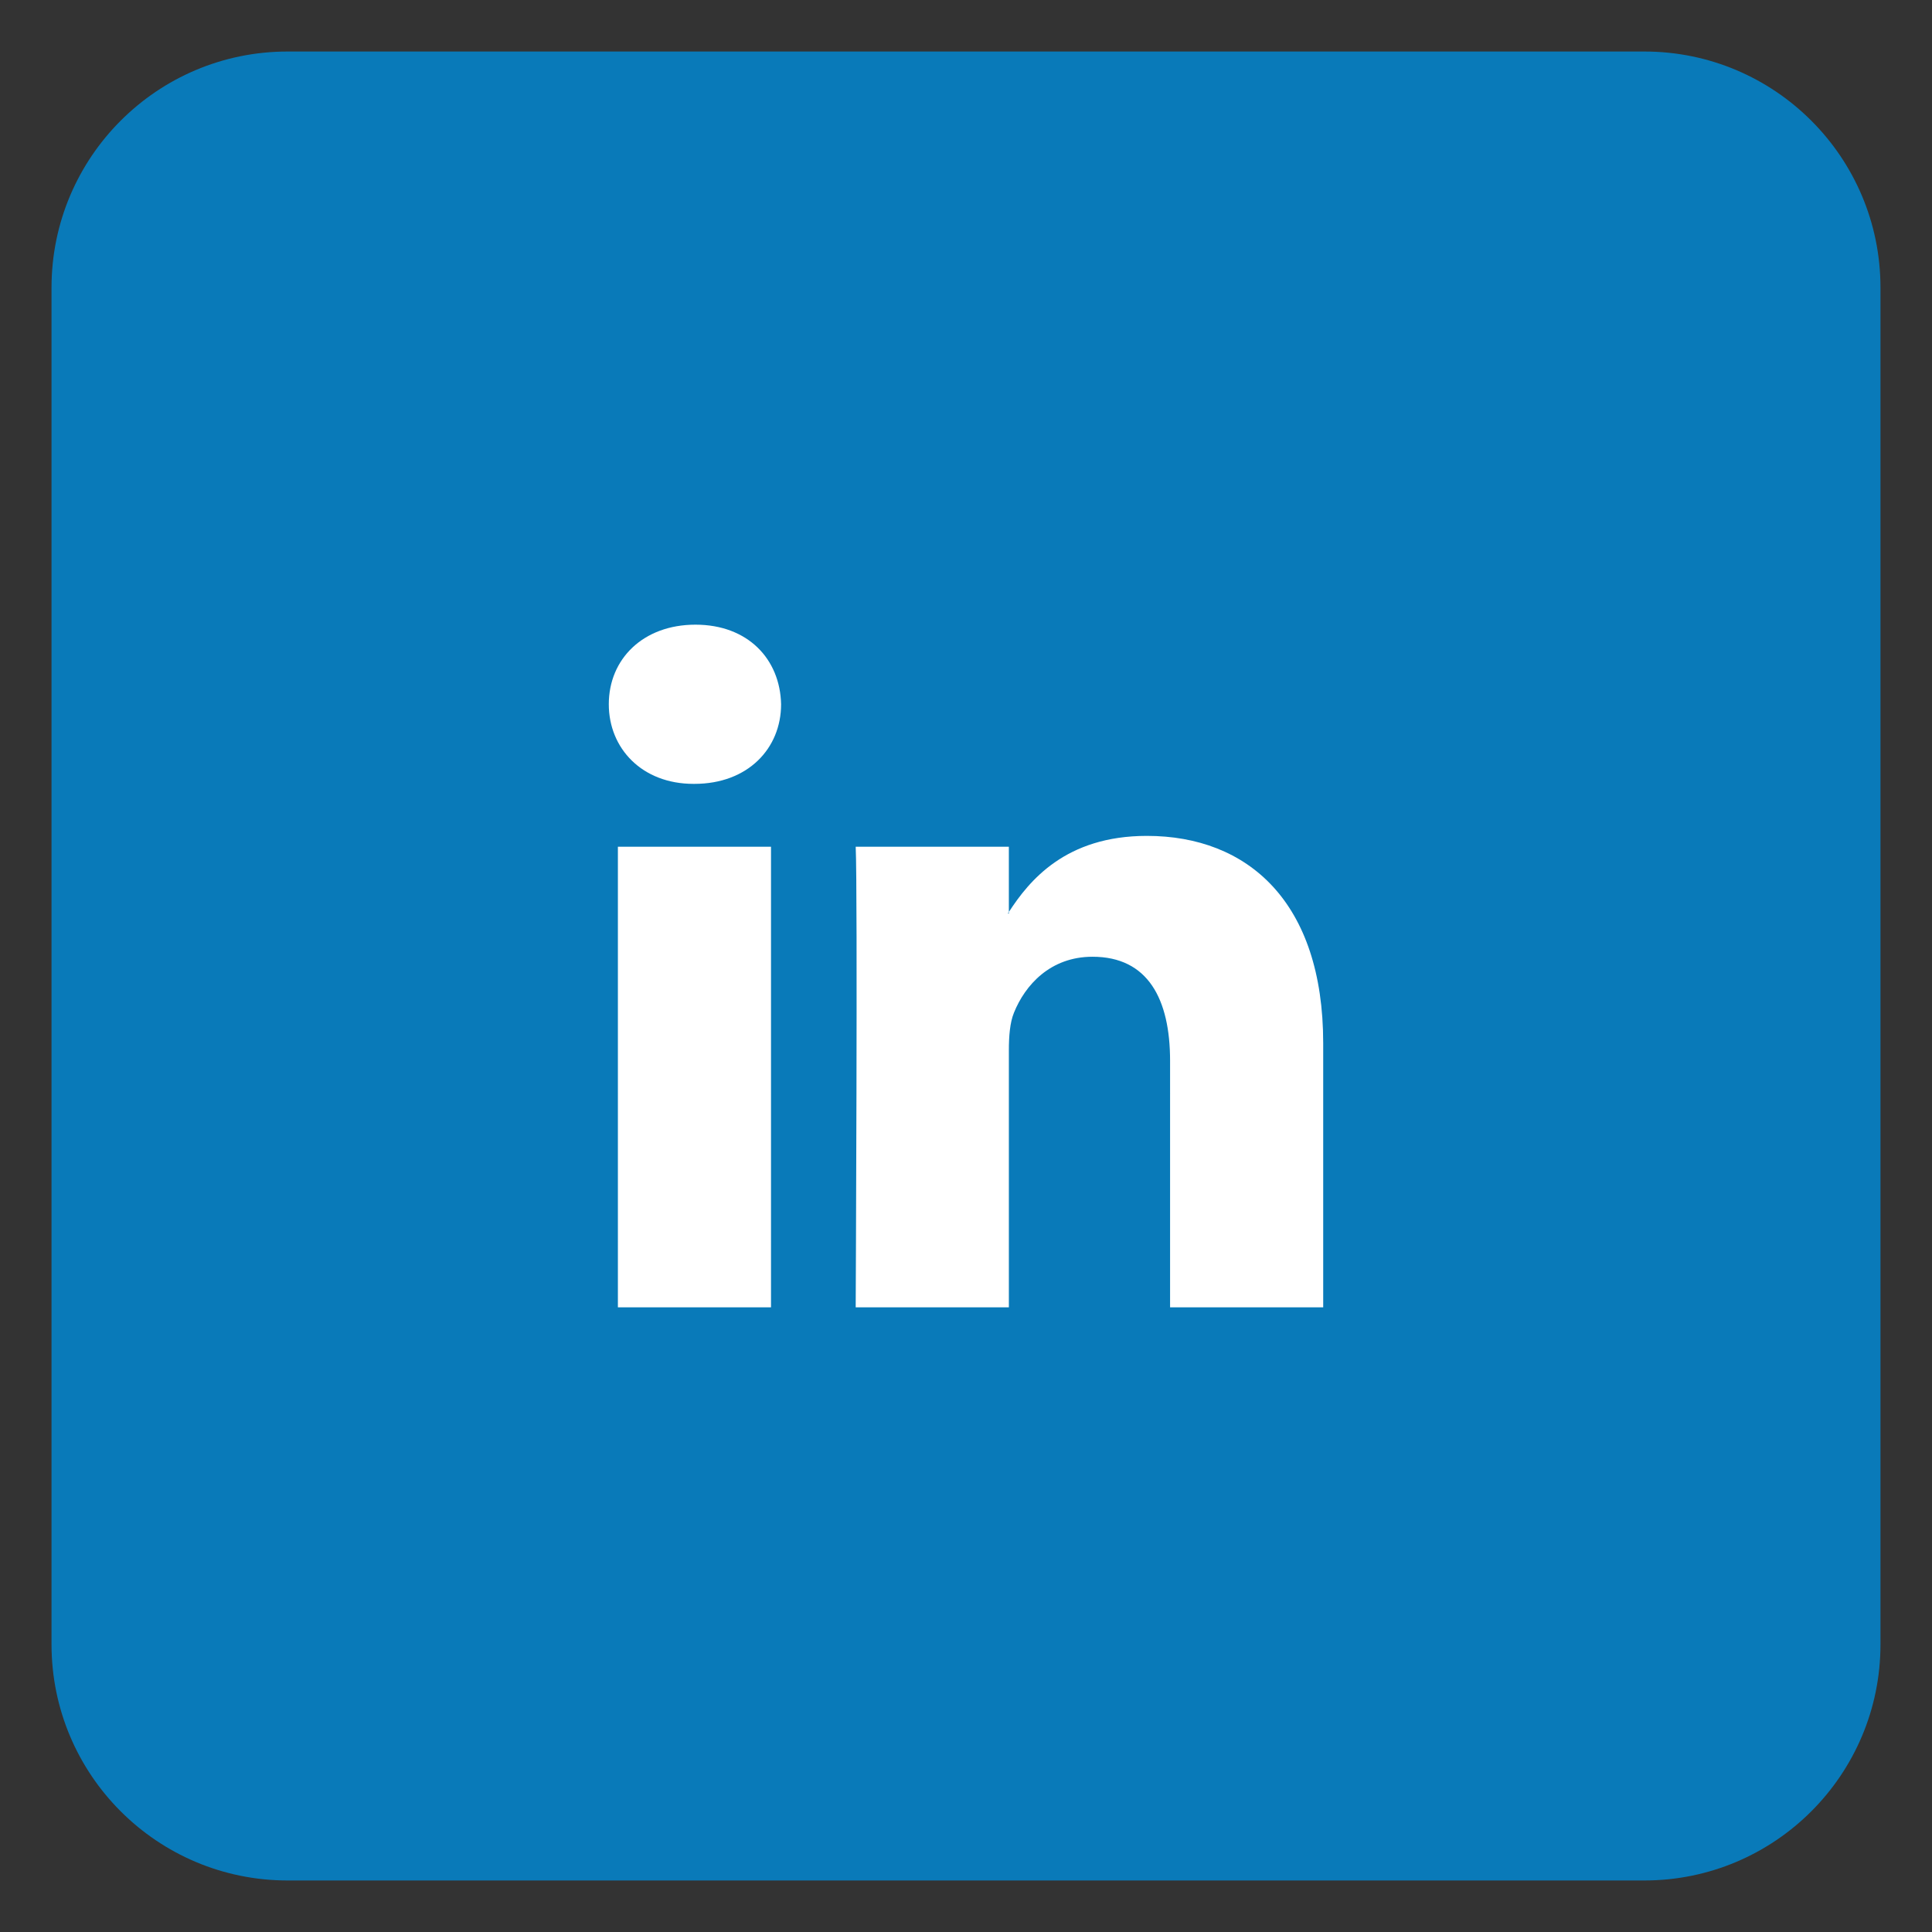 <?xml version="1.0" encoding="utf-8"?>
<!-- Generator: Adobe Illustrator 16.0.0, SVG Export Plug-In . SVG Version: 6.00 Build 0)  -->
<!DOCTYPE svg PUBLIC "-//W3C//DTD SVG 1.1//EN" "http://www.w3.org/Graphics/SVG/1.1/DTD/svg11.dtd">
<svg version="1.1" xmlns="http://www.w3.org/2000/svg" xmlns:xlink="http://www.w3.org/1999/xlink" x="0px" y="0px" width="40px"
	 height="40px" viewBox="0 0 900 900" enable-background="new 0 0 900 900" xml:space="preserve">
<rect x="0" y="0" width="900" height="900" fill="#333333" stroke="none"/>
<g id="Google" display="none">
	<path display="inline" fill="#F04B39" d="M876,766c0,60.751-49.248,110-110,110H134c-60.751,0-110-49.249-110-110V134
		C24,73.249,73.249,24,134,24h632c60.752,0,110,49.249,110,110V766z"/>
	<g display="inline">
		<path fill="#FFFFFF" d="M381.752,480.202h71.491c-12.549,35.479-46.536,60.916-86.326,60.622
			c-48.28-0.356-88.2-38.979-90.074-87.224c-2.009-51.714,39.48-94.427,90.756-94.427c23.446,0,44.841,8.934,60.971,23.571
			c3.82,3.468,9.636,3.49,13.394-0.047l26.257-24.713c4.106-3.866,4.121-10.393,0.027-14.272
			c-25.58-24.234-59.895-39.339-97.735-40.078c-80.709-1.576-148.741,64.598-149.303,145.322
			c-0.567,81.33,65.191,147.438,146.389,147.438c78.087,0,141.876-61.141,146.15-138.159c0.113-0.966,0.188-33.6,0.188-33.6H381.752
			c-5.418,0-9.81,4.392-9.81,9.81v35.949C371.942,475.811,376.335,480.202,381.752,480.202z"/>
		<path fill="#FFFFFF" d="M635.073,427.898v-35.123c0-4.748-3.848-8.597-8.597-8.597h-29.562c-4.747,0-8.597,3.849-8.597,8.597
			v35.123h-35.122c-4.748,0-8.597,3.849-8.597,8.597v29.562c0,4.748,3.849,8.597,8.597,8.597h35.122v35.123
			c0,4.748,3.85,8.597,8.597,8.597h29.562c4.749,0,8.597-3.849,8.597-8.597v-35.123h35.123c4.748,0,8.597-3.849,8.597-8.597v-29.562
			c0-4.748-3.849-8.597-8.597-8.597H635.073L635.073,427.898z"/>
	</g>
</g>
<g id="Instagram" display="none">
	<g display="inline">
		<g>
			<defs>
				<path id="SVGID_1_" d="M876,766c0,60.751-49.248,110-110,110H134c-60.751,0-110-49.249-110-110V134C24,73.249,73.249,24,134,24
					h632c60.752,0,110,49.249,110,110V766z"/>
			</defs>
			<clipPath id="SVGID_2_">
				<use xlink:href="#SVGID_1_"  overflow="visible"/>
			</clipPath>
			<polygon clip-path="url(#SVGID_2_)" fill="#FEC111" points="24,811.563 88.436,876 24,876 			"/>
			<polygon clip-path="url(#SVGID_2_)" fill="#FEC111" points="24,806.696 93.304,876 88.437,876 24,811.563 			"/>
			<polygon clip-path="url(#SVGID_2_)" fill="#FEC012" points="24,801.828 98.172,876 93.304,876 24,806.696 			"/>
			<polygon clip-path="url(#SVGID_2_)" fill="#FDBF12" points="24,796.961 103.039,876 98.172,876 24,801.828 			"/>
			<polygon clip-path="url(#SVGID_2_)" fill="#FDBF13" points="24,792.093 107.907,876 103.039,876 24,796.961 			"/>
			<polygon clip-path="url(#SVGID_2_)" fill="#FDBE14" points="24,787.226 112.774,876 107.907,876 24,792.093 			"/>
			<polygon clip-path="url(#SVGID_2_)" fill="#FDBD14" points="24,782.357 117.643,876 112.774,876 24,787.226 			"/>
			<polygon clip-path="url(#SVGID_2_)" fill="#FDBC15" points="24,777.49 122.51,876 117.643,876 24,782.357 			"/>
			<polygon clip-path="url(#SVGID_2_)" fill="#FDBC16" points="24,772.623 127.377,876 122.51,876 24,777.49 			"/>
			<polygon clip-path="url(#SVGID_2_)" fill="#FDBB16" points="24,767.755 132.245,876 127.377,876 24,772.623 			"/>
			<polygon clip-path="url(#SVGID_2_)" fill="#FDBA17" points="24,762.888 137.112,876 132.245,876 24,767.755 			"/>
			<polygon clip-path="url(#SVGID_2_)" fill="#FDBA18" points="24,758.02 141.98,876 137.112,876 24,762.888 			"/>
			<polygon clip-path="url(#SVGID_2_)" fill="#FCB918" points="24,753.152 146.848,876 141.98,876 24,758.02 			"/>
			<polygon clip-path="url(#SVGID_2_)" fill="#FCB819" points="24,748.284 151.715,876 146.848,876 24,753.152 			"/>
			<polygon clip-path="url(#SVGID_2_)" fill="#FCB719" points="24,743.417 156.583,876 151.715,876 24,748.284 			"/>
			<polygon clip-path="url(#SVGID_2_)" fill="#FCB71A" points="24,738.55 161.451,876 156.583,876 24,743.417 			"/>
			<polygon clip-path="url(#SVGID_2_)" fill="#FCB61B" points="24,733.682 166.318,876 161.451,876 24,738.55 			"/>
			<polygon clip-path="url(#SVGID_2_)" fill="#FCB51B" points="24,728.814 171.186,876 166.318,876 24,733.682 			"/>
			<polygon clip-path="url(#SVGID_2_)" fill="#FCB41C" points="24,723.946 176.053,876 171.186,876 24,728.814 			"/>
			<polygon clip-path="url(#SVGID_2_)" fill="#FCB41C" points="24,719.079 180.921,876 176.053,876 24,723.946 			"/>
			<polygon clip-path="url(#SVGID_2_)" fill="#FBB31D" points="24,714.212 185.789,876 180.921,876 24,719.079 			"/>
			<polygon clip-path="url(#SVGID_2_)" fill="#FBB21D" points="24,709.344 190.656,876 185.789,876 24,714.212 			"/>
			<polygon clip-path="url(#SVGID_2_)" fill="#FBB11E" points="24,704.477 195.523,876 190.656,876 24,709.344 			"/>
			<polygon clip-path="url(#SVGID_2_)" fill="#FBB11E" points="24,699.608 200.392,876 195.523,876 24,704.477 			"/>
			<polygon clip-path="url(#SVGID_2_)" fill="#FBB01F" points="24,694.741 205.259,876 200.392,876 24,699.608 			"/>
			<polygon clip-path="url(#SVGID_2_)" fill="#FBAF1F" points="24,689.873 210.127,876 205.259,876 24,694.741 			"/>
			<polygon clip-path="url(#SVGID_2_)" fill="#FBAE1F" points="24,685.006 214.994,876 210.127,876 24,689.873 			"/>
			<polygon clip-path="url(#SVGID_2_)" fill="#FBAE20" points="24,680.139 219.861,876 214.994,876 24,685.006 			"/>
			<polygon clip-path="url(#SVGID_2_)" fill="#FBAD20" points="24,675.271 224.729,876 219.861,876 24,680.139 			"/>
			<polygon clip-path="url(#SVGID_2_)" fill="#FAAC21" points="24,670.403 229.597,876 224.729,876 24,675.271 			"/>
			<polygon clip-path="url(#SVGID_2_)" fill="#FAAB21" points="24,665.535 234.465,876 229.597,876 24,670.403 			"/>
			<polygon clip-path="url(#SVGID_2_)" fill="#FAAB22" points="24,660.668 239.332,876 234.465,876 24,665.535 			"/>
			<polygon clip-path="url(#SVGID_2_)" fill="#FAAA22" points="24,655.8 244.2,876 239.332,876 24,660.668 			"/>
			<polygon clip-path="url(#SVGID_2_)" fill="#FAA922" points="24,650.933 249.067,876 244.2,876 24,655.8 			"/>
			<polygon clip-path="url(#SVGID_2_)" fill="#FAA923" points="24,646.065 253.935,876 249.067,876 24,650.933 			"/>
			<polygon clip-path="url(#SVGID_2_)" fill="#FAA823" points="24,641.197 258.803,876 253.935,876 24,646.065 			"/>
			<polygon clip-path="url(#SVGID_2_)" fill="#FAA723" points="24,636.33 263.67,876 258.803,876 24,641.197 			"/>
			<polygon clip-path="url(#SVGID_2_)" fill="#FAA624" points="24,631.462 268.538,876 263.67,876 24,636.33 			"/>
			<polygon clip-path="url(#SVGID_2_)" fill="#FAA624" points="24,626.595 273.405,876 268.538,876 24,631.462 			"/>
			<polygon clip-path="url(#SVGID_2_)" fill="#F9A524" points="24,621.727 278.273,876 273.405,876 24,626.595 			"/>
			<polygon clip-path="url(#SVGID_2_)" fill="#F9A425" points="24,616.859 283.141,876 278.273,876 24,621.727 			"/>
			<polygon clip-path="url(#SVGID_2_)" fill="#F9A425" points="24,611.992 288.008,876 283.141,876 24,616.859 			"/>
			<polygon clip-path="url(#SVGID_2_)" fill="#F9A325" points="24,607.124 292.876,876 288.008,876 24,611.992 			"/>
			<polygon clip-path="url(#SVGID_2_)" fill="#F9A226" points="24,602.257 297.744,876 292.876,876 24,607.124 			"/>
			<polygon clip-path="url(#SVGID_2_)" fill="#F9A126" points="24,597.389 302.611,876 297.744,876 24,602.257 			"/>
			<polygon clip-path="url(#SVGID_2_)" fill="#F9A126" points="24,592.521 307.479,876 302.611,876 24,597.389 			"/>
			<polygon clip-path="url(#SVGID_2_)" fill="#F9A027" points="24,587.653 312.346,876 307.479,876 24,592.521 			"/>
			<polygon clip-path="url(#SVGID_2_)" fill="#F99F27" points="24,582.786 317.214,876 312.346,876 24,587.653 			"/>
			<polygon clip-path="url(#SVGID_2_)" fill="#F89F27" points="24,577.919 322.082,876 317.214,876 24,582.786 			"/>
			<polygon clip-path="url(#SVGID_2_)" fill="#F89E28" points="24,573.051 326.949,876 322.082,876 24,577.919 			"/>
			<polygon clip-path="url(#SVGID_2_)" fill="#F89D28" points="24,568.184 331.816,876 326.949,876 24,573.051 			"/>
			<polygon clip-path="url(#SVGID_2_)" fill="#F89C28" points="24,563.315 336.684,876 331.816,876 24,568.184 			"/>
			<polygon clip-path="url(#SVGID_2_)" fill="#F89C29" points="24,558.448 341.552,876 336.684,876 24,563.315 			"/>
			<polygon clip-path="url(#SVGID_2_)" fill="#F89B29" points="24,553.58 346.42,876 341.552,876 24,558.448 			"/>
			<polygon clip-path="url(#SVGID_2_)" fill="#F89A29" points="24,548.713 351.287,876 346.42,876 24,553.58 			"/>
			<polygon clip-path="url(#SVGID_2_)" fill="#F89A29" points="24,543.846 356.154,876 351.287,876 24,548.713 			"/>
			<polygon clip-path="url(#SVGID_2_)" fill="#F8992A" points="24,538.978 361.022,876 356.154,876 24,543.846 			"/>
			<polygon clip-path="url(#SVGID_2_)" fill="#F8982A" points="24,534.11 365.89,876 361.022,876 24,538.978 			"/>
			<polygon clip-path="url(#SVGID_2_)" fill="#F7972A" points="24,529.242 370.758,876 365.89,876 24,534.11 			"/>
			<polygon clip-path="url(#SVGID_2_)" fill="#F7972A" points="24,524.375 375.625,876 370.758,876 24,529.242 			"/>
			<polygon clip-path="url(#SVGID_2_)" fill="#F7962B" points="24,519.508 380.492,876 375.625,876 24,524.375 			"/>
			<polygon clip-path="url(#SVGID_2_)" fill="#F7952B" points="24,514.64 385.36,876 380.492,876 24,519.508 			"/>
			<polygon clip-path="url(#SVGID_2_)" fill="#F7952B" points="24,509.772 390.228,876 385.36,876 24,514.64 			"/>
			<polygon clip-path="url(#SVGID_2_)" fill="#F7942B" points="24,504.904 395.096,876 390.228,876 24,509.772 			"/>
			<polygon clip-path="url(#SVGID_2_)" fill="#F7932C" points="24,500.037 399.963,876 395.096,876 24,504.904 			"/>
			<polygon clip-path="url(#SVGID_2_)" fill="#F7932C" points="24,495.169 404.831,876 399.963,876 24,500.037 			"/>
			<polygon clip-path="url(#SVGID_2_)" fill="#F7922C" points="24,490.302 409.698,876 404.831,876 24,495.169 			"/>
			<polygon clip-path="url(#SVGID_2_)" fill="#F7912C" points="24,485.435 414.566,876 409.698,876 24,490.302 			"/>
			<polygon clip-path="url(#SVGID_2_)" fill="#F7902D" points="24,480.566 419.434,876 414.566,876 24,485.435 			"/>
			<polygon clip-path="url(#SVGID_2_)" fill="#F6902D" points="24,475.699 424.301,876 419.434,876 24,480.566 			"/>
			<polygon clip-path="url(#SVGID_2_)" fill="#F68F2D" points="24,470.831 429.168,876 424.301,876 24,475.699 			"/>
			<polygon clip-path="url(#SVGID_2_)" fill="#F68E2D" points="24,465.964 434.036,876 429.168,876 24,470.831 			"/>
			<polygon clip-path="url(#SVGID_2_)" fill="#F68E2D" points="24,461.096 438.904,876 434.036,876 24,465.964 			"/>
			<polygon clip-path="url(#SVGID_2_)" fill="#F68D2E" points="24,456.229 443.771,876 438.904,876 24,461.096 			"/>
			<polygon clip-path="url(#SVGID_2_)" fill="#F68C2E" points="24,451.361 448.639,876 443.771,876 24,456.229 			"/>
			<polygon clip-path="url(#SVGID_2_)" fill="#F68C2E" points="24,446.493 453.507,876 448.639,876 24,451.361 			"/>
			<polygon clip-path="url(#SVGID_2_)" fill="#F68B2E" points="24,441.626 458.375,876 453.507,876 24,446.493 			"/>
			<polygon clip-path="url(#SVGID_2_)" fill="#F68A2F" points="24,436.758 463.242,876 458.375,876 24,441.626 			"/>
			<polygon clip-path="url(#SVGID_2_)" fill="#F68A2F" points="24,431.891 468.109,876 463.242,876 24,436.758 			"/>
			<polygon clip-path="url(#SVGID_2_)" fill="#F6892F" points="24,427.022 472.977,876 468.109,876 24,431.891 			"/>
			<polygon clip-path="url(#SVGID_2_)" fill="#F6882F" points="24,422.155 477.845,876 472.977,876 24,427.022 			"/>
			<polygon clip-path="url(#SVGID_2_)" fill="#F5882F" points="24,417.288 482.713,876 477.845,876 24,422.155 			"/>
			<polygon clip-path="url(#SVGID_2_)" fill="#F58730" points="24,412.42 487.58,876 482.713,876 24,417.288 			"/>
			<polygon clip-path="url(#SVGID_2_)" fill="#F58630" points="24,407.553 492.447,876 487.58,876 24,412.42 			"/>
			<polygon clip-path="url(#SVGID_2_)" fill="#F58530" points="24,402.685 497.314,876 492.447,876 24,407.553 			"/>
			<polygon clip-path="url(#SVGID_2_)" fill="#F58530" points="24,397.817 502.183,876 497.314,876 24,402.685 			"/>
			<polygon clip-path="url(#SVGID_2_)" fill="#F58430" points="24,392.949 507.051,876 502.183,876 24,397.817 			"/>
			<polygon clip-path="url(#SVGID_2_)" fill="#F58330" points="24,388.082 511.918,876 507.051,876 24,392.949 			"/>
			<polygon clip-path="url(#SVGID_2_)" fill="#F58331" points="24,383.215 516.785,876 511.918,876 24,388.082 			"/>
			<polygon clip-path="url(#SVGID_2_)" fill="#F58231" points="24,378.347 521.653,876 516.785,876 24,383.215 			"/>
			<polygon clip-path="url(#SVGID_2_)" fill="#F58131" points="24,373.479 526.521,876 521.653,876 24,378.347 			"/>
			<polygon clip-path="url(#SVGID_2_)" fill="#F58031" points="24,368.611 531.389,876 526.521,876 24,373.479 			"/>
			<polygon clip-path="url(#SVGID_2_)" fill="#F48031" points="24,363.744 536.256,876 531.389,876 24,368.611 			"/>
			<polygon clip-path="url(#SVGID_2_)" fill="#F47F31" points="24,358.876 541.123,876 536.256,876 24,363.744 			"/>
			<polygon clip-path="url(#SVGID_2_)" fill="#F47E31" points="24,354.009 545.991,876 541.123,876 24,358.876 			"/>
			<polygon clip-path="url(#SVGID_2_)" fill="#F47E32" points="24,349.142 550.859,876 545.991,876 24,354.009 			"/>
			<polygon clip-path="url(#SVGID_2_)" fill="#F47D32" points="24,344.273 555.727,876 550.859,876 24,349.142 			"/>
			<polygon clip-path="url(#SVGID_2_)" fill="#F47C32" points="24,339.406 560.594,876 555.727,876 24,344.273 			"/>
			<polygon clip-path="url(#SVGID_2_)" fill="#F47B32" points="24,334.538 565.461,876 560.594,876 24,339.406 			"/>
			<polygon clip-path="url(#SVGID_2_)" fill="#F47B32" points="24,329.671 570.329,876 565.461,876 24,334.538 			"/>
			<polygon clip-path="url(#SVGID_2_)" fill="#F47A32" points="24,324.804 575.197,876 570.329,876 24,329.671 			"/>
			<polygon clip-path="url(#SVGID_2_)" fill="#F47932" points="24,319.936 580.064,876 575.197,876 24,324.804 			"/>
			<polygon clip-path="url(#SVGID_2_)" fill="#F47933" points="24,315.068 584.932,876 580.064,876 24,319.936 			"/>
			<polygon clip-path="url(#SVGID_2_)" fill="#F47833" points="24,310.2 589.799,876 584.932,876 24,315.068 			"/>
			<polygon clip-path="url(#SVGID_2_)" fill="#F47733" points="24,305.333 594.667,876 589.799,876 24,310.2 			"/>
			<polygon clip-path="url(#SVGID_2_)" fill="#F37633" points="24,300.465 599.535,876 594.667,876 24,305.333 			"/>
			<polygon clip-path="url(#SVGID_2_)" fill="#F37633" points="24,295.598 604.402,876 599.535,876 24,300.465 			"/>
			<polygon clip-path="url(#SVGID_2_)" fill="#F37533" points="24,290.73 609.27,876 604.402,876 24,295.598 			"/>
			<polygon clip-path="url(#SVGID_2_)" fill="#F37433" points="24,285.862 614.138,876 609.27,876 24,290.73 			"/>
			<polygon clip-path="url(#SVGID_2_)" fill="#F37333" points="24,280.995 619.006,876 614.138,876 24,285.862 			"/>
			<polygon clip-path="url(#SVGID_2_)" fill="#F37334" points="24,276.127 623.873,876 619.006,876 24,280.995 			"/>
			<polygon clip-path="url(#SVGID_2_)" fill="#F37234" points="24,271.26 628.74,876 623.873,876 24,276.127 			"/>
			<polygon clip-path="url(#SVGID_2_)" fill="#F37134" points="24,266.392 633.607,876 628.74,876 24,271.26 			"/>
			<polygon clip-path="url(#SVGID_2_)" fill="#F37034" points="24,261.524 638.476,876 633.607,876 24,266.392 			"/>
			<polygon clip-path="url(#SVGID_2_)" fill="#F37034" points="24,256.657 643.344,876 638.476,876 24,261.524 			"/>
			<polygon clip-path="url(#SVGID_2_)" fill="#F36F34" points="24,251.789 648.211,876 643.344,876 24,256.657 			"/>
			<polygon clip-path="url(#SVGID_2_)" fill="#F36E34" points="24,246.922 653.078,876 648.211,876 24,251.789 			"/>
			<polygon clip-path="url(#SVGID_2_)" fill="#F36D34" points="24,242.054 657.945,876 653.078,876 24,246.922 			"/>
			<polygon clip-path="url(#SVGID_2_)" fill="#F26C35" points="24,237.187 662.813,876 657.945,876 24,242.054 			"/>
			<polygon clip-path="url(#SVGID_2_)" fill="#F26C35" points="24,232.318 667.682,876 662.813,876 24,237.187 			"/>
			<polygon clip-path="url(#SVGID_2_)" fill="#F26B35" points="24,227.451 672.549,876 667.682,876 24,232.318 			"/>
			<polygon clip-path="url(#SVGID_2_)" fill="#F26A35" points="24,222.584 677.416,876 672.549,876 24,227.451 			"/>
			<polygon clip-path="url(#SVGID_2_)" fill="#F26935" points="24,217.716 682.284,876 677.416,876 24,222.584 			"/>
			<polygon clip-path="url(#SVGID_2_)" fill="#F26835" points="24,212.849 687.151,876 682.284,876 24,217.716 			"/>
			<polygon clip-path="url(#SVGID_2_)" fill="#F26735" points="24,207.98 692.02,876 687.151,876 24,212.849 			"/>
			<polygon clip-path="url(#SVGID_2_)" fill="#F26735" points="24,203.113 696.887,876 692.02,876 24,207.98 			"/>
			<polygon clip-path="url(#SVGID_2_)" fill="#F26635" points="24,198.245 701.754,876 696.887,876 24,203.113 			"/>
			<polygon clip-path="url(#SVGID_2_)" fill="#F26535" points="24,193.378 706.622,876 701.754,876 24,198.245 			"/>
			<polygon clip-path="url(#SVGID_2_)" fill="#F26435" points="24,188.511 711.49,876 706.622,876 24,193.378 			"/>
			<polygon clip-path="url(#SVGID_2_)" fill="#F26336" points="24,183.643 716.357,876 711.49,876 24,188.511 			"/>
			<polygon clip-path="url(#SVGID_2_)" fill="#F16236" points="24,178.775 721.225,876 716.357,876 24,183.643 			"/>
			<polygon clip-path="url(#SVGID_2_)" fill="#F16236" points="24,173.907 726.092,876 721.225,876 24,178.775 			"/>
			<polygon clip-path="url(#SVGID_2_)" fill="#F16136" points="24,169.04 730.96,876 726.092,876 24,173.907 			"/>
			<polygon clip-path="url(#SVGID_2_)" fill="#F16036" points="24,164.172 735.828,876 730.96,876 24,169.04 			"/>
			<polygon clip-path="url(#SVGID_2_)" fill="#F15F36" points="24,159.305 740.695,876 735.828,876 24,164.172 			"/>
			<polygon clip-path="url(#SVGID_2_)" fill="#F15E36" points="24,154.438 745.563,876 740.695,876 24,159.305 			"/>
			<polygon clip-path="url(#SVGID_2_)" fill="#F15D36" points="24,149.569 750.43,876 745.563,876 24,154.438 			"/>
			<polygon clip-path="url(#SVGID_2_)" fill="#F15C36" points="24,144.702 755.298,876 750.43,876 24,149.569 			"/>
			<polygon clip-path="url(#SVGID_2_)" fill="#F15B36" points="24,139.834 760.166,876 755.298,876 24,144.702 			"/>
			<polygon clip-path="url(#SVGID_2_)" fill="#F15B36" points="24,134.967 765.033,876 760.166,876 24,139.834 			"/>
			<polygon clip-path="url(#SVGID_2_)" fill="#F15A37" points="24,130.1 769.9,876 765.033,876 24,134.967 			"/>
			<polygon clip-path="url(#SVGID_2_)" fill="#F15937" points="24,125.231 774.769,876 769.9,876 24,130.1 			"/>
			<polygon clip-path="url(#SVGID_2_)" fill="#F15837" points="24,120.364 779.637,876 774.769,876 24,125.231 			"/>
			<polygon clip-path="url(#SVGID_2_)" fill="#F15737" points="24,115.496 784.504,876 779.637,876 24,120.364 			"/>
			<polygon clip-path="url(#SVGID_2_)" fill="#F15637" points="24,110.629 789.371,876 784.504,876 24,115.496 			"/>
			<polygon clip-path="url(#SVGID_2_)" fill="#F05537" points="24,105.761 794.238,876 789.371,876 24,110.629 			"/>
			<polygon clip-path="url(#SVGID_2_)" fill="#F05437" points="24,100.894 799.106,876 794.238,876 24,105.761 			"/>
			<polygon clip-path="url(#SVGID_2_)" fill="#F05337" points="24,96.026 803.975,876 799.106,876 24,100.894 			"/>
			<polygon clip-path="url(#SVGID_2_)" fill="#F05237" points="24,91.158 808.842,876 803.975,876 24,96.026 			"/>
			<polygon clip-path="url(#SVGID_2_)" fill="#F05137" points="24,86.291 813.709,876 808.842,876 24,91.158 			"/>
			<polygon clip-path="url(#SVGID_2_)" fill="#F05037" points="24,81.423 818.576,876 813.709,876 24,86.291 			"/>
			<polygon clip-path="url(#SVGID_2_)" fill="#F04F37" points="24,76.556 823.444,876 818.576,876 24,81.423 			"/>
			<polygon clip-path="url(#SVGID_2_)" fill="#F04E37" points="24,71.688 828.313,876 823.444,876 24,76.556 			"/>
			<polygon clip-path="url(#SVGID_2_)" fill="#F04D37" points="24,70.42 25.8,68.62 831.38,874.2 829.58,876 828.313,876 24,71.688 
							"/>
			
				<rect x="428.086" y="-99.438" transform="matrix(-0.707 0.707 -0.707 -0.707 1066.203 498.751)" clip-path="url(#SVGID_2_)" fill="#F04C38" width="3.442" height="1139.262"/>
			
				<rect x="430.52" y="-101.872" transform="matrix(-0.707 0.707 -0.707 -0.707 1068.637 492.875)" clip-path="url(#SVGID_2_)" fill="#F04B38" width="3.442" height="1139.263"/>
			
				<rect x="432.954" y="-104.306" transform="matrix(-0.707 0.707 -0.707 -0.707 1071.071 486.999)" clip-path="url(#SVGID_2_)" fill="#F04A38" width="3.442" height="1139.262"/>
			
				<rect x="435.387" y="-106.739" transform="matrix(-0.707 0.707 -0.707 -0.707 1073.504 481.124)" clip-path="url(#SVGID_2_)" fill="#F04938" width="3.442" height="1139.262"/>
			
				<rect x="437.821" y="-109.173" transform="matrix(-0.707 0.707 -0.707 -0.707 1075.938 475.248)" clip-path="url(#SVGID_2_)" fill="#EF4838" width="3.442" height="1139.262"/>
			
				<rect x="440.254" y="-111.607" transform="matrix(-0.707 0.707 -0.707 -0.707 1078.372 469.373)" clip-path="url(#SVGID_2_)" fill="#EF4738" width="3.442" height="1139.262"/>
			
				<rect x="442.689" y="-114.041" transform="matrix(-0.707 0.707 -0.707 -0.707 1080.806 463.497)" clip-path="url(#SVGID_2_)" fill="#EF4538" width="3.442" height="1139.263"/>
			
				<rect x="445.123" y="-116.475" transform="matrix(-0.707 0.707 -0.707 -0.707 1083.24 457.62)" clip-path="url(#SVGID_2_)" fill="#EF4438" width="3.442" height="1139.262"/>
			
				<rect x="447.677" y="-118.616" transform="matrix(-0.707 0.707 -0.707 -0.707 1085.381 452.451)" clip-path="url(#SVGID_2_)" fill="#EF4438" width="2.615" height="1139.262"/>
			
				<rect x="449.526" y="-120.465" transform="matrix(-0.707 0.707 -0.707 -0.707 1087.23 447.987)" clip-path="url(#SVGID_2_)" fill="#EF4439" width="2.615" height="1139.263"/>
			
				<rect x="451.375" y="-122.314" transform="matrix(-0.707 0.707 -0.707 -0.707 1089.079 443.523)" clip-path="url(#SVGID_2_)" fill="#EE4439" width="2.615" height="1139.262"/>
			
				<rect x="453.225" y="-124.163" transform="matrix(-0.707 0.707 -0.707 -0.707 1090.928 439.058)" clip-path="url(#SVGID_2_)" fill="#ED443A" width="2.615" height="1139.262"/>
			
				<rect x="455.074" y="-126.012" transform="matrix(-0.707 0.707 -0.707 -0.707 1092.777 434.595)" clip-path="url(#SVGID_2_)" fill="#EC443B" width="2.615" height="1139.262"/>
			
				<rect x="456.923" y="-127.862" transform="matrix(-0.707 0.707 -0.707 -0.707 1094.627 430.13)" clip-path="url(#SVGID_2_)" fill="#EC443B" width="2.616" height="1139.262"/>
			
				<rect x="458.772" y="-129.711" transform="matrix(-0.707 0.707 -0.707 -0.707 1096.476 425.666)" clip-path="url(#SVGID_2_)" fill="#EB443C" width="2.615" height="1139.262"/>
			
				<rect x="460.621" y="-131.56" transform="matrix(-0.707 0.707 -0.707 -0.707 1098.325 421.201)" clip-path="url(#SVGID_2_)" fill="#EB443C" width="2.615" height="1139.262"/>
			
				<rect x="462.471" y="-133.409" transform="matrix(-0.707 0.707 -0.707 -0.707 1100.175 416.737)" clip-path="url(#SVGID_2_)" fill="#EA443D" width="2.615" height="1139.263"/>
			
				<rect x="464.32" y="-135.258" transform="matrix(-0.707 0.707 -0.707 -0.707 1102.023 412.273)" clip-path="url(#SVGID_2_)" fill="#EA443E" width="2.615" height="1139.262"/>
			
				<rect x="466.169" y="-137.108" transform="matrix(-0.707 0.707 -0.707 -0.707 1103.873 407.809)" clip-path="url(#SVGID_2_)" fill="#E9443E" width="2.615" height="1139.263"/>
			
				<rect x="468.018" y="-138.957" transform="matrix(-0.707 0.707 -0.707 -0.707 1105.722 403.344)" clip-path="url(#SVGID_2_)" fill="#E9443F" width="2.615" height="1139.262"/>
			
				<rect x="469.867" y="-140.806" transform="matrix(-0.707 0.707 -0.707 -0.707 1107.571 398.88)" clip-path="url(#SVGID_2_)" fill="#E8443F" width="2.615" height="1139.263"/>
			<polygon clip-path="url(#SVGID_2_)" fill="#E84440" points="69.309,25.111 70.42,24 71.896,24 876,828.104 876,829.58 
				874.89,830.691 			"/>
			<polygon clip-path="url(#SVGID_2_)" fill="#E74441" points="75.595,24 876,824.404 876,828.104 71.896,24 			"/>
			<polygon clip-path="url(#SVGID_2_)" fill="#E74441" points="79.293,24 876,820.707 876,824.404 75.595,24 			"/>
			<polygon clip-path="url(#SVGID_2_)" fill="#E64442" points="82.992,24 876,817.008 876,820.707 79.293,24 			"/>
			<polygon clip-path="url(#SVGID_2_)" fill="#E64442" points="86.69,24 876,813.311 876,817.008 82.992,24 			"/>
			<polygon clip-path="url(#SVGID_2_)" fill="#E64443" points="90.389,24 876,809.611 876,813.311 86.69,24 			"/>
			<polygon clip-path="url(#SVGID_2_)" fill="#E54443" points="94.087,24 876,805.913 876,809.611 90.389,24 			"/>
			<polygon clip-path="url(#SVGID_2_)" fill="#E54444" points="97.785,24 876,802.215 876,805.913 94.087,24 			"/>
			<polygon clip-path="url(#SVGID_2_)" fill="#E44445" points="101.483,24 876,798.517 876,802.215 97.785,24 			"/>
			<polygon clip-path="url(#SVGID_2_)" fill="#E44445" points="105.182,24 876,794.818 876,798.517 101.483,24 			"/>
			<polygon clip-path="url(#SVGID_2_)" fill="#E34446" points="108.88,24 876,791.12 876,794.818 105.182,24 			"/>
			<polygon clip-path="url(#SVGID_2_)" fill="#E34446" points="112.578,24 876,787.422 876,791.12 108.88,24 			"/>
			<polygon clip-path="url(#SVGID_2_)" fill="#E34447" points="116.276,24 876,783.723 876,787.422 112.578,24 			"/>
			<polygon clip-path="url(#SVGID_2_)" fill="#E24447" points="119.975,24 876,780.025 876,783.723 116.276,24 			"/>
			<polygon clip-path="url(#SVGID_2_)" fill="#E24448" points="123.674,24 876,776.326 876,780.025 119.975,24 			"/>
			<polygon clip-path="url(#SVGID_2_)" fill="#E14448" points="127.372,24 876,772.629 876,776.326 123.674,24 			"/>
			<polygon clip-path="url(#SVGID_2_)" fill="#E14449" points="131.07,24 876,768.93 876,772.629 127.372,24 			"/>
			<polygon clip-path="url(#SVGID_2_)" fill="#E04449" points="134.769,24 876,765.231 876,768.93 131.07,24 			"/>
			<polygon clip-path="url(#SVGID_2_)" fill="#E0444A" points="138.467,24 876,761.533 876,765.231 134.769,24 			"/>
			<polygon clip-path="url(#SVGID_2_)" fill="#E0444B" points="142.165,24 876,757.835 876,761.533 138.467,24 			"/>
			<polygon clip-path="url(#SVGID_2_)" fill="#DF444B" points="145.863,24 876,754.137 876,757.835 142.165,24 			"/>
			<polygon clip-path="url(#SVGID_2_)" fill="#DF444C" points="149.562,24 876,750.438 876,754.137 145.863,24 			"/>
			<polygon clip-path="url(#SVGID_2_)" fill="#DE444C" points="153.26,24 876,746.74 876,750.438 149.562,24 			"/>
			<polygon clip-path="url(#SVGID_2_)" fill="#DE444D" points="156.958,24 876,743.041 876,746.74 153.26,24 			"/>
			<polygon clip-path="url(#SVGID_2_)" fill="#DE434D" points="160.657,24 876,739.344 876,743.041 156.958,24 			"/>
			<polygon clip-path="url(#SVGID_2_)" fill="#DD434E" points="164.355,24 876,735.645 876,739.344 160.657,24 			"/>
			<polygon clip-path="url(#SVGID_2_)" fill="#DD434E" points="168.054,24 876,731.947 876,735.645 164.355,24 			"/>
			<polygon clip-path="url(#SVGID_2_)" fill="#DC434F" points="171.752,24 876,728.248 876,731.947 168.054,24 			"/>
			<polygon clip-path="url(#SVGID_2_)" fill="#DC434F" points="175.45,24 876,724.55 876,728.248 171.752,24 			"/>
			<polygon clip-path="url(#SVGID_2_)" fill="#DB4350" points="179.148,24 876,720.852 876,724.55 175.45,24 			"/>
			<polygon clip-path="url(#SVGID_2_)" fill="#DB4350" points="182.847,24 876,717.153 876,720.852 179.148,24 			"/>
			<polygon clip-path="url(#SVGID_2_)" fill="#DB4351" points="186.545,24 876,713.455 876,717.153 182.847,24 			"/>
			<polygon clip-path="url(#SVGID_2_)" fill="#DA4351" points="190.243,24 876,709.757 876,713.455 186.545,24 			"/>
			<polygon clip-path="url(#SVGID_2_)" fill="#DA4352" points="193.941,24 876,706.059 876,709.757 190.243,24 			"/>
			<polygon clip-path="url(#SVGID_2_)" fill="#D94352" points="197.64,24 876,702.359 876,706.059 193.941,24 			"/>
			<polygon clip-path="url(#SVGID_2_)" fill="#D94352" points="201.339,24 876,698.662 876,702.359 197.64,24 			"/>
			<polygon clip-path="url(#SVGID_2_)" fill="#D84353" points="205.037,24 876,694.963 876,698.662 201.339,24 			"/>
			<polygon clip-path="url(#SVGID_2_)" fill="#D84353" points="208.735,24 876,691.266 876,694.963 205.037,24 			"/>
			<polygon clip-path="url(#SVGID_2_)" fill="#D74354" points="212.434,24 876,687.566 876,691.266 208.735,24 			"/>
			<polygon clip-path="url(#SVGID_2_)" fill="#D74354" points="216.132,24 876,683.868 876,687.566 212.434,24 			"/>
			<polygon clip-path="url(#SVGID_2_)" fill="#D74355" points="219.83,24 876,680.17 876,683.868 216.132,24 			"/>
			<polygon clip-path="url(#SVGID_2_)" fill="#D64355" points="223.528,24 876,676.472 876,680.17 219.83,24 			"/>
			<polygon clip-path="url(#SVGID_2_)" fill="#D64356" points="227.227,24 876,672.773 876,676.472 223.528,24 			"/>
			<polygon clip-path="url(#SVGID_2_)" fill="#D54356" points="230.925,24 876,669.075 876,672.773 227.227,24 			"/>
			<polygon clip-path="url(#SVGID_2_)" fill="#D54357" points="234.623,24 876,665.377 876,669.075 230.925,24 			"/>
			<polygon clip-path="url(#SVGID_2_)" fill="#D44357" points="238.321,24 876,661.678 876,665.377 234.623,24 			"/>
			<polygon clip-path="url(#SVGID_2_)" fill="#D44357" points="242.021,24 876,657.98 876,661.678 238.321,24 			"/>
			<polygon clip-path="url(#SVGID_2_)" fill="#D44358" points="245.719,24 876,654.281 876,657.98 242.021,24 			"/>
			<polygon clip-path="url(#SVGID_2_)" fill="#D34358" points="249.417,24 876,650.584 876,654.281 245.719,24 			"/>
			<polygon clip-path="url(#SVGID_2_)" fill="#D34359" points="253.115,24 876,646.885 876,650.584 249.417,24 			"/>
			<polygon clip-path="url(#SVGID_2_)" fill="#D24359" points="256.813,24 876,643.187 876,646.885 253.115,24 			"/>
			<polygon clip-path="url(#SVGID_2_)" fill="#D2435A" points="260.512,24 876,639.488 876,643.187 256.813,24 			"/>
			<polygon clip-path="url(#SVGID_2_)" fill="#D1435A" points="264.21,24 876,635.79 876,639.488 260.512,24 			"/>
			<polygon clip-path="url(#SVGID_2_)" fill="#D1435B" points="267.908,24 876,632.092 876,635.79 264.21,24 			"/>
			<polygon clip-path="url(#SVGID_2_)" fill="#D1435B" points="271.606,24 876,628.393 876,632.092 267.908,24 			"/>
			<polygon clip-path="url(#SVGID_2_)" fill="#D0435B" points="275.305,24 876,624.695 876,628.393 271.606,24 			"/>
			<polygon clip-path="url(#SVGID_2_)" fill="#D0435C" points="279.003,24 876,620.996 876,624.695 275.305,24 			"/>
			<polygon clip-path="url(#SVGID_2_)" fill="#CF435C" points="282.702,24 876,617.299 876,620.996 279.003,24 			"/>
			<polygon clip-path="url(#SVGID_2_)" fill="#CF435D" points="286.4,24 876,613.6 876,617.299 282.702,24 			"/>
			<polygon clip-path="url(#SVGID_2_)" fill="#CE435D" points="290.099,24 876,609.902 876,613.6 286.4,24 			"/>
			<polygon clip-path="url(#SVGID_2_)" fill="#CE435D" points="293.797,24 876,606.203 876,609.902 290.099,24 			"/>
			<polygon clip-path="url(#SVGID_2_)" fill="#CE435E" points="297.495,24 876,602.505 876,606.203 293.797,24 			"/>
			<polygon clip-path="url(#SVGID_2_)" fill="#CD435E" points="301.193,24 876,598.807 876,602.505 297.495,24 			"/>
			<polygon clip-path="url(#SVGID_2_)" fill="#CD435F" points="304.892,24 876,595.108 876,598.807 301.193,24 			"/>
			<polygon clip-path="url(#SVGID_2_)" fill="#CC435F" points="308.59,24 876,591.41 876,595.108 304.892,24 			"/>
			<polygon clip-path="url(#SVGID_2_)" fill="#CC4360" points="312.288,24 876,587.711 876,591.41 308.59,24 			"/>
			<polygon clip-path="url(#SVGID_2_)" fill="#CC4360" points="315.986,24 876,584.014 876,587.711 312.288,24 			"/>
			<polygon clip-path="url(#SVGID_2_)" fill="#CB4360" points="319.685,24 876,580.314 876,584.014 315.986,24 			"/>
			<polygon clip-path="url(#SVGID_2_)" fill="#CB4361" points="323.384,24 876,576.617 876,580.314 319.685,24 			"/>
			<polygon clip-path="url(#SVGID_2_)" fill="#CA4361" points="327.082,24 876,572.918 876,576.617 323.384,24 			"/>
			<polygon clip-path="url(#SVGID_2_)" fill="#CA4362" points="330.78,24 876,569.221 876,572.918 327.082,24 			"/>
			<polygon clip-path="url(#SVGID_2_)" fill="#C94362" points="334.479,24 876,565.521 876,569.221 330.78,24 			"/>
			<polygon clip-path="url(#SVGID_2_)" fill="#C94362" points="338.177,24 876,561.823 876,565.521 334.479,24 			"/>
			<polygon clip-path="url(#SVGID_2_)" fill="#C94263" points="341.875,24 876,558.125 876,561.823 338.177,24 			"/>
			<polygon clip-path="url(#SVGID_2_)" fill="#C84263" points="345.573,24 876,554.427 876,558.125 341.875,24 			"/>
			<polygon clip-path="url(#SVGID_2_)" fill="#C84264" points="349.271,24 876,550.729 876,554.427 345.573,24 			"/>
			<polygon clip-path="url(#SVGID_2_)" fill="#C74264" points="352.97,24 876,547.029 876,550.729 349.271,24 			"/>
			<polygon clip-path="url(#SVGID_2_)" fill="#C74265" points="356.668,24 876,543.332 876,547.029 352.97,24 			"/>
			<polygon clip-path="url(#SVGID_2_)" fill="#C64265" points="360.366,24 876,539.633 876,543.332 356.668,24 			"/>
			<polygon clip-path="url(#SVGID_2_)" fill="#C64265" points="364.065,24 876,535.936 876,539.633 360.366,24 			"/>
			<polygon clip-path="url(#SVGID_2_)" fill="#C64266" points="367.764,24 876,532.236 876,535.936 364.065,24 			"/>
			<polygon clip-path="url(#SVGID_2_)" fill="#C54266" points="371.462,24 876,528.538 876,532.236 367.764,24 			"/>
			<polygon clip-path="url(#SVGID_2_)" fill="#C54267" points="375.16,24 876,524.84 876,528.538 371.462,24 			"/>
			<polygon clip-path="url(#SVGID_2_)" fill="#C44267" points="378.858,24 876,521.142 876,524.84 375.16,24 			"/>
			<polygon clip-path="url(#SVGID_2_)" fill="#C44267" points="382.557,24 876,517.443 876,521.142 378.858,24 			"/>
			<polygon clip-path="url(#SVGID_2_)" fill="#C34268" points="386.255,24 876,513.745 876,517.443 382.557,24 			"/>
			<polygon clip-path="url(#SVGID_2_)" fill="#C34268" points="389.953,24 876,510.047 876,513.745 386.255,24 			"/>
			<polygon clip-path="url(#SVGID_2_)" fill="#C34269" points="393.651,24 876,506.348 876,510.047 389.953,24 			"/>
			<polygon clip-path="url(#SVGID_2_)" fill="#C24269" points="397.35,24 876,502.65 876,506.348 393.651,24 			"/>
			<polygon clip-path="url(#SVGID_2_)" fill="#C2426A" points="401.048,24 876,498.951 876,502.65 397.35,24 			"/>
			<polygon clip-path="url(#SVGID_2_)" fill="#C1426A" points="404.747,24 876,495.254 876,498.951 401.048,24 			"/>
			<polygon clip-path="url(#SVGID_2_)" fill="#C1426A" points="408.445,24 876,491.555 876,495.254 404.747,24 			"/>
			<polygon clip-path="url(#SVGID_2_)" fill="#C0426B" points="412.144,24 876,487.856 876,491.555 408.445,24 			"/>
			<polygon clip-path="url(#SVGID_2_)" fill="#C0426B" points="415.842,24 876,484.158 876,487.856 412.144,24 			"/>
			<polygon clip-path="url(#SVGID_2_)" fill="#BF426C" points="419.54,24 876,480.46 876,484.158 415.842,24 			"/>
			<polygon clip-path="url(#SVGID_2_)" fill="#BF426C" points="423.238,24 876,476.762 876,480.46 419.54,24 			"/>
			<polygon clip-path="url(#SVGID_2_)" fill="#BF426C" points="426.937,24 876,473.063 876,476.762 423.238,24 			"/>
			<polygon clip-path="url(#SVGID_2_)" fill="#BE426D" points="430.635,24 876,469.365 876,473.063 426.937,24 			"/>
			<polygon clip-path="url(#SVGID_2_)" fill="#BE426D" points="434.333,24 876,465.666 876,469.365 430.635,24 			"/>
			<polygon clip-path="url(#SVGID_2_)" fill="#BD426E" points="438.031,24 876,461.969 876,465.666 434.333,24 			"/>
			<polygon clip-path="url(#SVGID_2_)" fill="#BD426E" points="441.729,24 876,458.27 876,461.969 438.031,24 			"/>
			<polygon clip-path="url(#SVGID_2_)" fill="#BC426F" points="445.429,24 876,454.572 876,458.27 441.729,24 			"/>
			<polygon clip-path="url(#SVGID_2_)" fill="#BC426F" points="449.127,24 876,450.873 876,454.572 445.429,24 			"/>
			<polygon clip-path="url(#SVGID_2_)" fill="#BC426F" points="452.825,24 876,447.175 876,450.873 449.127,24 			"/>
			<polygon clip-path="url(#SVGID_2_)" fill="#BB4270" points="456.523,24 876,443.477 876,447.175 452.825,24 			"/>
			<polygon clip-path="url(#SVGID_2_)" fill="#BB4270" points="460.222,24 876,439.778 876,443.477 456.523,24 			"/>
			<polygon clip-path="url(#SVGID_2_)" fill="#BA4171" points="463.92,24 876,436.08 876,439.778 460.222,24 			"/>
			<polygon clip-path="url(#SVGID_2_)" fill="#BA4171" points="467.618,24 876,432.382 876,436.08 463.92,24 			"/>
			<polygon clip-path="url(#SVGID_2_)" fill="#B94171" points="471.316,24 876,428.684 876,432.382 467.618,24 			"/>
			<polygon clip-path="url(#SVGID_2_)" fill="#B94172" points="475.015,24 876,424.985 876,428.684 471.316,24 			"/>
			<polygon clip-path="url(#SVGID_2_)" fill="#B94172" points="478.713,24 876,421.287 876,424.985 475.015,24 			"/>
			<polygon clip-path="url(#SVGID_2_)" fill="#B84173" points="482.412,24 876,417.588 876,421.287 478.713,24 			"/>
			<polygon clip-path="url(#SVGID_2_)" fill="#B84173" points="486.11,24 876,413.89 876,417.588 482.412,24 			"/>
			<polygon clip-path="url(#SVGID_2_)" fill="#B74173" points="489.809,24 876,410.191 876,413.89 486.11,24 			"/>
			<polygon clip-path="url(#SVGID_2_)" fill="#B74174" points="493.507,24 876,406.493 876,410.191 489.809,24 			"/>
			<polygon clip-path="url(#SVGID_2_)" fill="#B64174" points="497.205,24 876,402.795 876,406.493 493.507,24 			"/>
			<polygon clip-path="url(#SVGID_2_)" fill="#B64175" points="500.903,24 876,399.097 876,402.795 497.205,24 			"/>
			<polygon clip-path="url(#SVGID_2_)" fill="#B64175" points="504.602,24 876,395.398 876,399.097 500.903,24 			"/>
			<polygon clip-path="url(#SVGID_2_)" fill="#B54175" points="508.3,24 876,391.7 876,395.398 504.602,24 			"/>
			<polygon clip-path="url(#SVGID_2_)" fill="#B54176" points="511.998,24 876,388.002 876,391.7 508.3,24 			"/>
			<polygon clip-path="url(#SVGID_2_)" fill="#B44176" points="515.696,24 876,384.303 876,388.002 511.998,24 			"/>
			<polygon clip-path="url(#SVGID_2_)" fill="#B44177" points="519.395,24 876,380.605 876,384.303 515.696,24 			"/>
			<polygon clip-path="url(#SVGID_2_)" fill="#B34177" points="523.094,24 876,376.906 876,380.605 519.395,24 			"/>
			<polygon clip-path="url(#SVGID_2_)" fill="#B34178" points="526.792,24 876,373.208 876,376.906 523.094,24 			"/>
			<polygon clip-path="url(#SVGID_2_)" fill="#B34178" points="530.49,24 876,369.51 876,373.208 526.792,24 			"/>
			<polygon clip-path="url(#SVGID_2_)" fill="#B24178" points="534.188,24 876,365.812 876,369.51 530.49,24 			"/>
			<polygon clip-path="url(#SVGID_2_)" fill="#B24179" points="537.887,24 876,362.113 876,365.812 534.188,24 			"/>
			<polygon clip-path="url(#SVGID_2_)" fill="#B14179" points="541.585,24 876,358.415 876,362.113 537.887,24 			"/>
			<polygon clip-path="url(#SVGID_2_)" fill="#B1417A" points="545.283,24 876,354.717 876,358.415 541.585,24 			"/>
			<polygon clip-path="url(#SVGID_2_)" fill="#B0407A" points="548.981,24 876,351.019 876,354.717 545.283,24 			"/>
			<polygon clip-path="url(#SVGID_2_)" fill="#B0407A" points="552.68,24 876,347.32 876,351.019 548.981,24 			"/>
			<polygon clip-path="url(#SVGID_2_)" fill="#AF407B" points="556.378,24 876,343.622 876,347.32 552.68,24 			"/>
			<polygon clip-path="url(#SVGID_2_)" fill="#AF407B" points="560.076,24 876,339.924 876,343.622 556.378,24 			"/>
			<polygon clip-path="url(#SVGID_2_)" fill="#AF407B" points="563.775,24 876,336.225 876,339.924 560.076,24 			"/>
			<polygon clip-path="url(#SVGID_2_)" fill="#AE407C" points="567.474,24 876,332.527 876,336.225 563.775,24 			"/>
			<polygon clip-path="url(#SVGID_2_)" fill="#AE407C" points="571.172,24 876,328.828 876,332.527 567.474,24 			"/>
			<polygon clip-path="url(#SVGID_2_)" fill="#AD407D" points="574.87,24 876,325.13 876,328.828 571.172,24 			"/>
			<polygon clip-path="url(#SVGID_2_)" fill="#AD407D" points="578.568,24 876,321.432 876,325.13 574.87,24 			"/>
			<polygon clip-path="url(#SVGID_2_)" fill="#AC407D" points="582.267,24 876,317.733 876,321.432 578.568,24 			"/>
			<polygon clip-path="url(#SVGID_2_)" fill="#AC407E" points="585.965,24 876,314.035 876,317.733 582.267,24 			"/>
			<polygon clip-path="url(#SVGID_2_)" fill="#AC407E" points="589.663,24 876,310.337 876,314.035 585.965,24 			"/>
			<polygon clip-path="url(#SVGID_2_)" fill="#AB407F" points="593.361,24 876,306.639 876,310.337 589.663,24 			"/>
			<polygon clip-path="url(#SVGID_2_)" fill="#AB407F" points="597.06,24 876,302.94 876,306.639 593.361,24 			"/>
			<polygon clip-path="url(#SVGID_2_)" fill="#AA407F" points="600.758,24 876,299.242 876,302.94 597.06,24 			"/>
			<polygon clip-path="url(#SVGID_2_)" fill="#AA4080" points="604.457,24 876,295.543 876,299.242 600.758,24 			"/>
			<polygon clip-path="url(#SVGID_2_)" fill="#A94080" points="608.155,24 876,291.845 876,295.543 604.457,24 			"/>
			<polygon clip-path="url(#SVGID_2_)" fill="#A94081" points="611.854,24 876,288.146 876,291.845 608.155,24 			"/>
			<polygon clip-path="url(#SVGID_2_)" fill="#A84081" points="615.552,24 876,284.448 876,288.146 611.854,24 			"/>
			<polygon clip-path="url(#SVGID_2_)" fill="#A84081" points="619.25,24 876,280.75 876,284.448 615.552,24 			"/>
			<polygon clip-path="url(#SVGID_2_)" fill="#A84082" points="622.948,24 876,277.052 876,280.75 619.25,24 			"/>
			<polygon clip-path="url(#SVGID_2_)" fill="#A74082" points="626.646,24 876,273.354 876,277.052 622.948,24 			"/>
			<polygon clip-path="url(#SVGID_2_)" fill="#A74083" points="630.345,24 876,269.655 876,273.354 626.646,24 			"/>
			<polygon clip-path="url(#SVGID_2_)" fill="#A64083" points="634.043,24 876,265.957 876,269.655 630.345,24 			"/>
			<polygon clip-path="url(#SVGID_2_)" fill="#A64083" points="637.741,24 876,262.258 876,265.957 634.043,24 			"/>
			<polygon clip-path="url(#SVGID_2_)" fill="#A54084" points="641.439,24 876,258.561 876,262.258 637.741,24 			"/>
			<polygon clip-path="url(#SVGID_2_)" fill="#A54084" points="645.139,24 876,254.861 876,258.561 641.439,24 			"/>
			<polygon clip-path="url(#SVGID_2_)" fill="#A44084" points="648.837,24 876,251.164 876,254.861 645.139,24 			"/>
			<polygon clip-path="url(#SVGID_2_)" fill="#A44085" points="652.535,24 876,247.465 876,251.164 648.837,24 			"/>
			<polygon clip-path="url(#SVGID_2_)" fill="#A43F85" points="656.233,24 876,243.767 876,247.465 652.535,24 			"/>
			<polygon clip-path="url(#SVGID_2_)" fill="#A33F86" points="659.932,24 876,240.068 876,243.767 656.233,24 			"/>
			<polygon clip-path="url(#SVGID_2_)" fill="#A33F86" points="663.63,24 876,236.37 876,240.068 659.932,24 			"/>
			<polygon clip-path="url(#SVGID_2_)" fill="#A23F86" points="667.328,24 876,232.672 876,236.37 663.63,24 			"/>
			<polygon clip-path="url(#SVGID_2_)" fill="#A23F87" points="671.026,24 876,228.974 876,232.672 667.328,24 			"/>
			<polygon clip-path="url(#SVGID_2_)" fill="#A13F87" points="674.725,24 876,225.275 876,228.974 671.026,24 			"/>
			<polygon clip-path="url(#SVGID_2_)" fill="#A13F88" points="678.423,24 876,221.577 876,225.275 674.725,24 			"/>
			<polygon clip-path="url(#SVGID_2_)" fill="#A03F88" points="682.121,24 876,217.879 876,221.577 678.423,24 			"/>
			<polygon clip-path="url(#SVGID_2_)" fill="#A03F88" points="685.82,24 876,214.18 876,217.879 682.121,24 			"/>
			<polygon clip-path="url(#SVGID_2_)" fill="#A03F89" points="689.519,24 876,210.482 876,214.18 685.82,24 			"/>
			<polygon clip-path="url(#SVGID_2_)" fill="#9F3F89" points="693.217,24 876,206.783 876,210.482 689.519,24 			"/>
			<polygon clip-path="url(#SVGID_2_)" fill="#9F3F89" points="696.915,24 876,203.085 876,206.783 693.217,24 			"/>
			<polygon clip-path="url(#SVGID_2_)" fill="#9E3F8A" points="700.613,24 876,199.387 876,203.085 696.915,24 			"/>
			<polygon clip-path="url(#SVGID_2_)" fill="#9E3F8A" points="704.312,24 876,195.688 876,199.387 700.613,24 			"/>
			<polygon clip-path="url(#SVGID_2_)" fill="#9D3F8B" points="708.01,24 876,191.99 876,195.688 704.312,24 			"/>
			<polygon clip-path="url(#SVGID_2_)" fill="#9D3F8B" points="711.708,24 876,188.292 876,191.99 708.01,24 			"/>
			<polygon clip-path="url(#SVGID_2_)" fill="#9C3F8B" points="715.406,24 876,184.594 876,188.292 711.708,24 			"/>
			<polygon clip-path="url(#SVGID_2_)" fill="#9C3F8C" points="719.104,24 876,180.895 876,184.594 715.406,24 			"/>
			<polygon clip-path="url(#SVGID_2_)" fill="#9B3F8C" points="722.804,24 876,177.197 876,180.895 719.104,24 			"/>
			<polygon clip-path="url(#SVGID_2_)" fill="#9B3F8D" points="726.502,24 876,173.498 876,177.197 722.804,24 			"/>
			<polygon clip-path="url(#SVGID_2_)" fill="#9B3F8D" points="730.2,24 876,169.8 876,173.498 726.502,24 			"/>
			<polygon clip-path="url(#SVGID_2_)" fill="#9A3F8E" points="733.898,24 876,166.102 876,169.8 730.2,24 			"/>
			<polygon clip-path="url(#SVGID_2_)" fill="#9A3F8E" points="737.597,24 876,162.403 876,166.102 733.898,24 			"/>
			<polygon clip-path="url(#SVGID_2_)" fill="#993F8E" points="741.295,24 876,158.705 876,162.403 737.597,24 			"/>
			<polygon clip-path="url(#SVGID_2_)" fill="#993F8F" points="744.993,24 876,155.007 876,158.705 741.295,24 			"/>
			<polygon clip-path="url(#SVGID_2_)" fill="#983F8F" points="748.691,24 876,151.309 876,155.007 744.993,24 			"/>
			<polygon clip-path="url(#SVGID_2_)" fill="#983F90" points="752.39,24 876,147.61 876,151.309 748.691,24 			"/>
			<polygon clip-path="url(#SVGID_2_)" fill="#973F90" points="756.088,24 876,143.912 876,147.61 752.39,24 			"/>
			<polygon clip-path="url(#SVGID_2_)" fill="#973F90" points="759.786,24 876,140.213 876,143.912 756.088,24 			"/>
			<polygon clip-path="url(#SVGID_2_)" fill="#963F91" points="763.485,24 876,136.515 876,140.213 759.786,24 			"/>
			<polygon clip-path="url(#SVGID_2_)" fill="#963F91" points="767.184,24 876,132.816 876,136.515 763.485,24 			"/>
			<polygon clip-path="url(#SVGID_2_)" fill="#953F92" points="770.882,24 876,129.119 876,132.816 767.184,24 			"/>
			<polygon clip-path="url(#SVGID_2_)" fill="#953F92" points="774.58,24 876,125.42 876,129.119 770.882,24 			"/>
			<polygon clip-path="url(#SVGID_2_)" fill="#943F92" points="778.278,24 876,121.722 876,125.42 774.58,24 			"/>
			<polygon clip-path="url(#SVGID_2_)" fill="#943F93" points="781.977,24 876,118.023 876,121.722 778.278,24 			"/>
			<polygon clip-path="url(#SVGID_2_)" fill="#933F93" points="785.675,24 876,114.325 876,118.023 781.977,24 			"/>
			<polygon clip-path="url(#SVGID_2_)" fill="#933F94" points="789.373,24 876,110.627 876,114.325 785.675,24 			"/>
			<polygon clip-path="url(#SVGID_2_)" fill="#933F94" points="793.071,24 876,106.929 876,110.627 789.373,24 			"/>
			<polygon clip-path="url(#SVGID_2_)" fill="#923F95" points="796.77,24 876,103.23 876,106.929 793.071,24 			"/>
			<polygon clip-path="url(#SVGID_2_)" fill="#923F95" points="800.468,24 876,99.532 876,103.23 796.77,24 			"/>
			<polygon clip-path="url(#SVGID_2_)" fill="#913F96" points="804.167,24 876,95.833 876,99.532 800.468,24 			"/>
			<polygon clip-path="url(#SVGID_2_)" fill="#903F97" points="807.865,24 876,92.135 876,95.833 804.167,24 			"/>
			<polygon clip-path="url(#SVGID_2_)" fill="#903F98" points="811.563,24 876,88.437 876,92.135 807.865,24 			"/>
			<polygon clip-path="url(#SVGID_2_)" fill="#903F98" points="876,88.437 811.563,24 876,24 			"/>
		</g>
	</g>
	<g display="inline">
		<g>
			<path fill="#FFFFFF" d="M554.462,360.461c-8.224,0-14.924-6.7-14.924-14.923v-29.846c0-8.223,6.7-14.923,14.924-14.923h29.846
				c8.223,0,14.924,6.701,14.924,14.923v29.846c0,8.223-6.701,14.923-14.924,14.923H554.462z"/>
		</g>
		<g>
			<path fill="#FFFFFF" d="M450,393.113c-10.834,0-20.833,3.179-29.443,8.401c2.686-0.835,5.477-1.387,8.417-1.387
				c15.938,0,28.847,12.908,28.847,28.861c0,15.908-12.909,28.846-28.847,28.846c-15.938,0-28.846-12.923-28.846-28.846
				c0-2.97,0.582-5.76,1.403-8.432c-5.253,8.61-8.417,18.609-8.417,29.443c0,31.443,25.444,56.901,56.901,56.901
				c31.413,0,56.902-25.443,56.902-56.901S481.412,393.113,450,393.113z"/>
		</g>
		<g>
			<g>
				<path fill="#FFFFFF" d="M450,360.461c49.44,0,89.538,40.083,89.538,89.539S499.426,539.538,450,539.538
					c-49.44,0-89.539-40.083-89.539-89.538S400.56,360.461,450,360.461 M450,330.616c-65.826,0-119.384,53.559-119.384,119.384
					S384.174,569.385,450,569.385c65.826,0,119.385-53.56,119.385-119.385S515.826,330.616,450,330.616L450,330.616z"/>
			</g>
		</g>
		<g>
			<path fill="#FFFFFF" d="M571.25,256h-242.5c-40.188,0-72.75,32.563-72.75,72.75v242.5c0,40.188,32.563,72.75,72.75,72.75h242.5
				c40.188,0,72.75-32.563,72.75-72.75v-242.5C644,288.563,611.438,256,571.25,256z M614.154,390.307h-97.553
				c14.222,15.863,22.937,36.726,22.937,59.693c0,49.455-40.112,89.538-89.538,89.538c-49.44,0-89.539-40.083-89.539-89.538
				c0-22.967,8.715-43.844,22.937-59.693h-97.552V328.75c0-23.653,19.25-42.904,42.904-42.904h242.5
				c23.668,0,42.904,19.25,42.904,42.904V390.307z"/>
		</g>
	</g>
</g>
<g id="Layer_3">
	<path fill="#097AB9" d="M876,766c0,60.751-49.248,110-110,110H134c-60.751,0-110-49.249-110-110V134C24,73.249,73.249,24,134,24
		h632c60.752,0,110,49.249,110,110V766z"/>
	<g>
		<path id="LinkedIn" fill="#FFFFFF" d="M616.398,485.967v123.037h-71.329V494.207c0-28.838-10.317-48.519-36.136-48.519
			c-19.71,0-31.438,13.263-36.599,26.093c-1.882,4.588-2.366,10.971-2.366,17.393v119.83h-71.353c0,0,0.961-194.429,0-214.573
			h71.346v30.415c-0.145,0.228-0.333,0.473-0.469,0.693h0.469v-0.693c9.479-14.6,26.408-35.456,64.299-35.456
			C581.205,389.39,616.398,420.058,616.398,485.967z M323.978,290.997c-24.41,0-40.376,16.011-40.376,37.065
			c0,20.596,15.504,37.093,39.429,37.093h0.477c24.882,0,40.357-16.493,40.357-37.093
			C363.396,307.007,348.39,290.997,323.978,290.997z M287.839,609.004h71.326V394.431h-71.326V609.004z"/>
	</g>
</g>
</svg>
